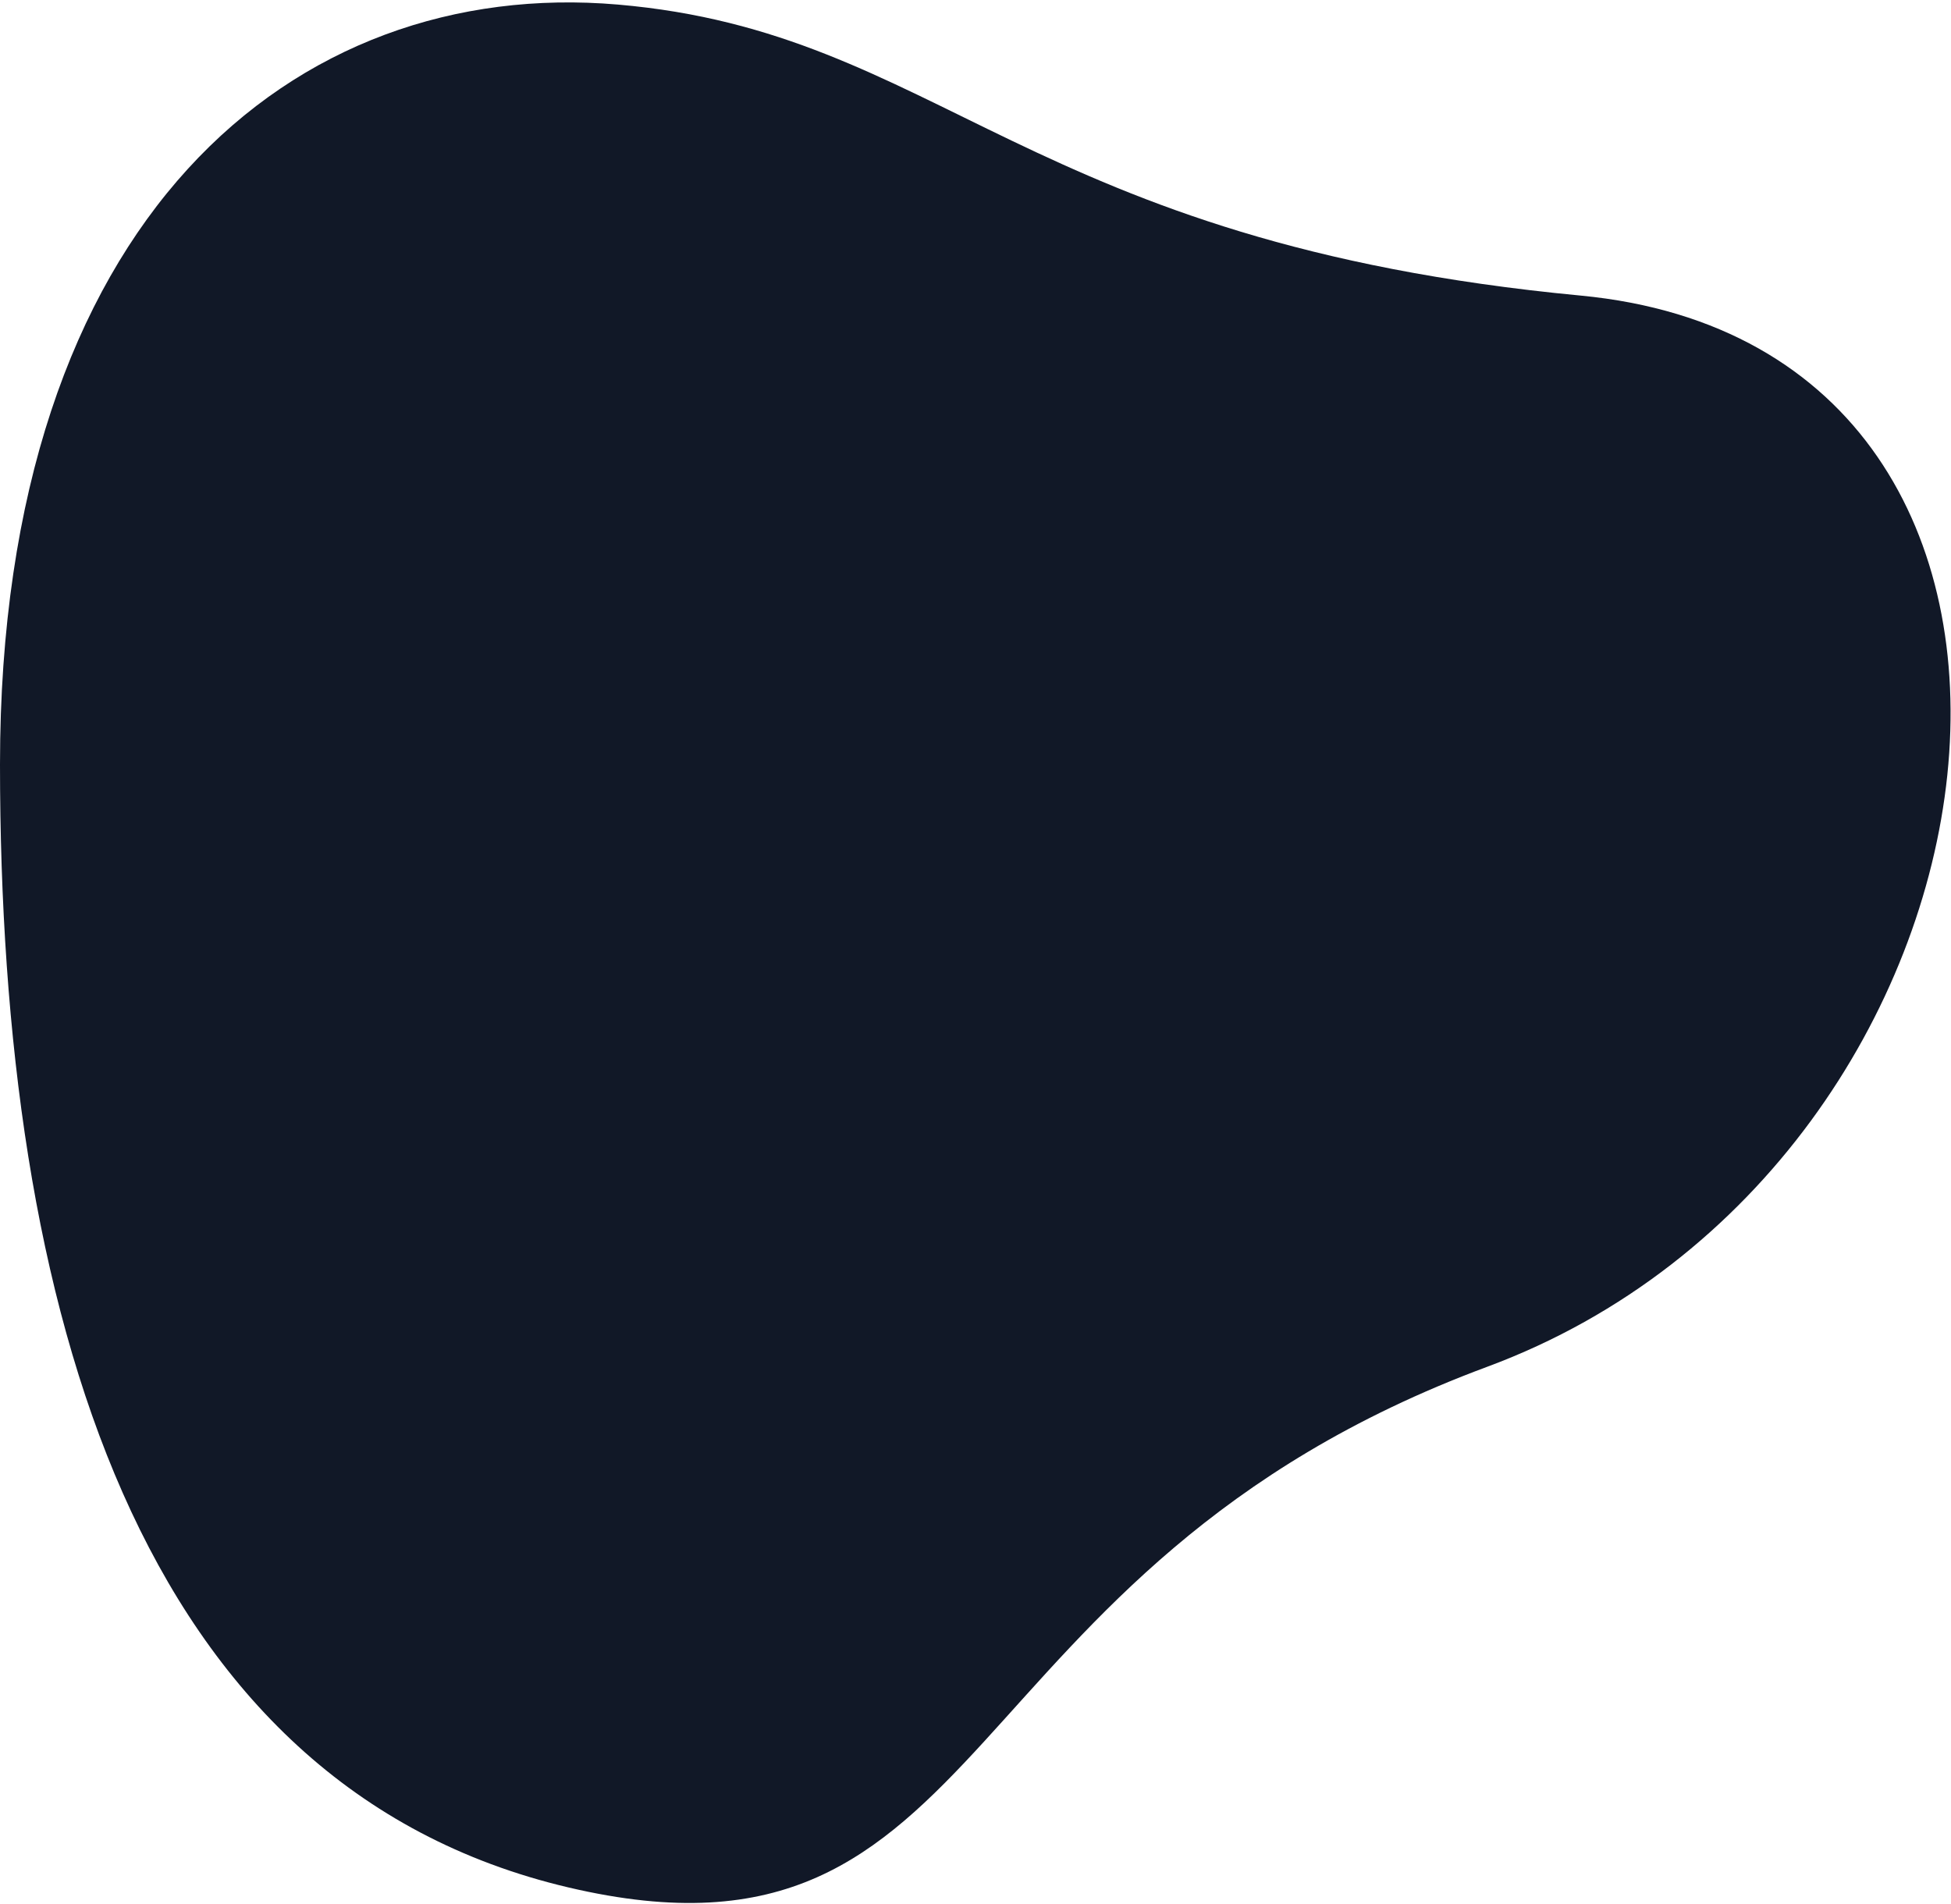 <svg xmlns="http://www.w3.org/2000/svg" width="583" height="569" viewBox="0 0 583 569">
  <path fill="#111827" fill-rule="evenodd" d="M5.68434189e-14,304.883 C5.68434189e-14,141.446 88.097,69.517 184.625,77.825 C281.153,86.133 306.099,149.01 472.283,164.789 C638.467,180.569 607.703,424.328 444.44,484.909 C281.176,545.49 298.551,670.794 169.876,640.522 C41.201,610.25 5.68434189e-14,468.321 5.68434189e-14,304.883 Z" transform="translate(0 -76.46)"/>
</svg>
